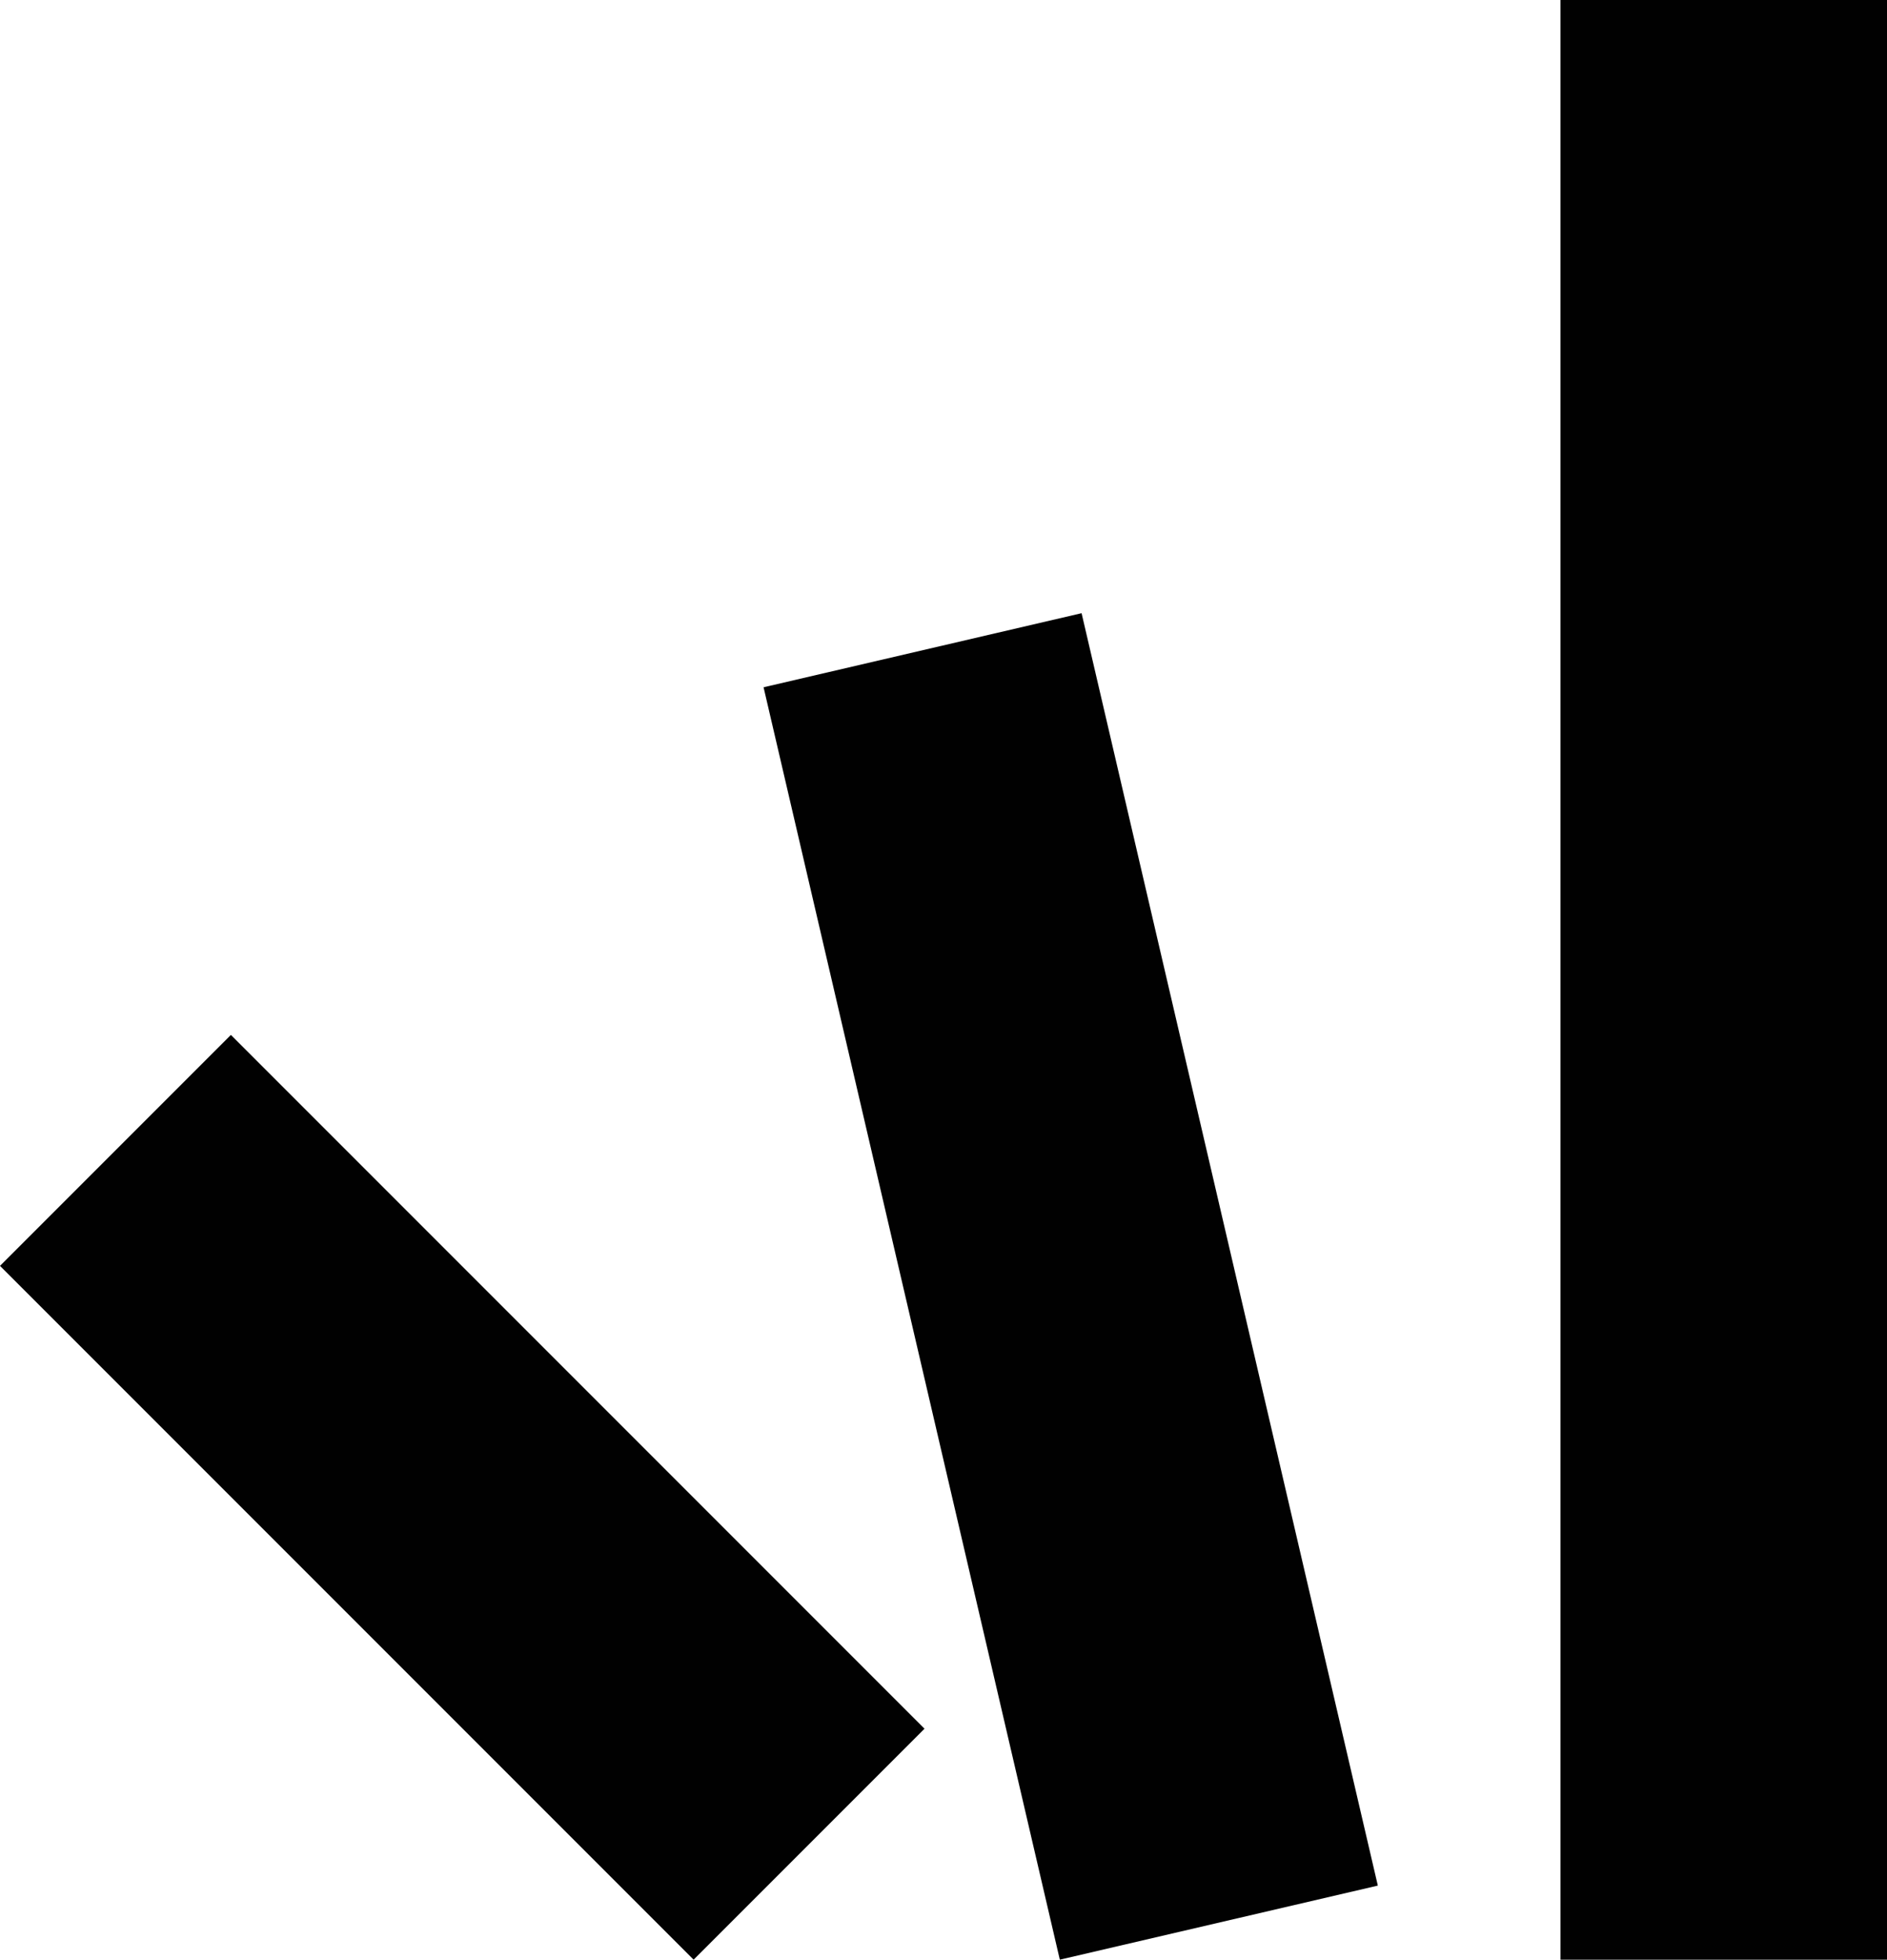 <?xml version="1.0" encoding="UTF-8"?><svg id="b" xmlns="http://www.w3.org/2000/svg" width="1040.23" height="1080" viewBox="0 0 1040.23 1080"><g id="c"><rect x="164.82" y="554.8" width="180" height="540.75" transform="translate(-508.85 421.88) rotate(-45)" fill="#010101"/><rect x="500.23" y="348.97" width="180" height="720" transform="translate(-145.42 152.35) rotate(-13.11)" fill="#010101"/><rect x="860.23" width="180" height="1080" fill="#010101"/></g></svg>